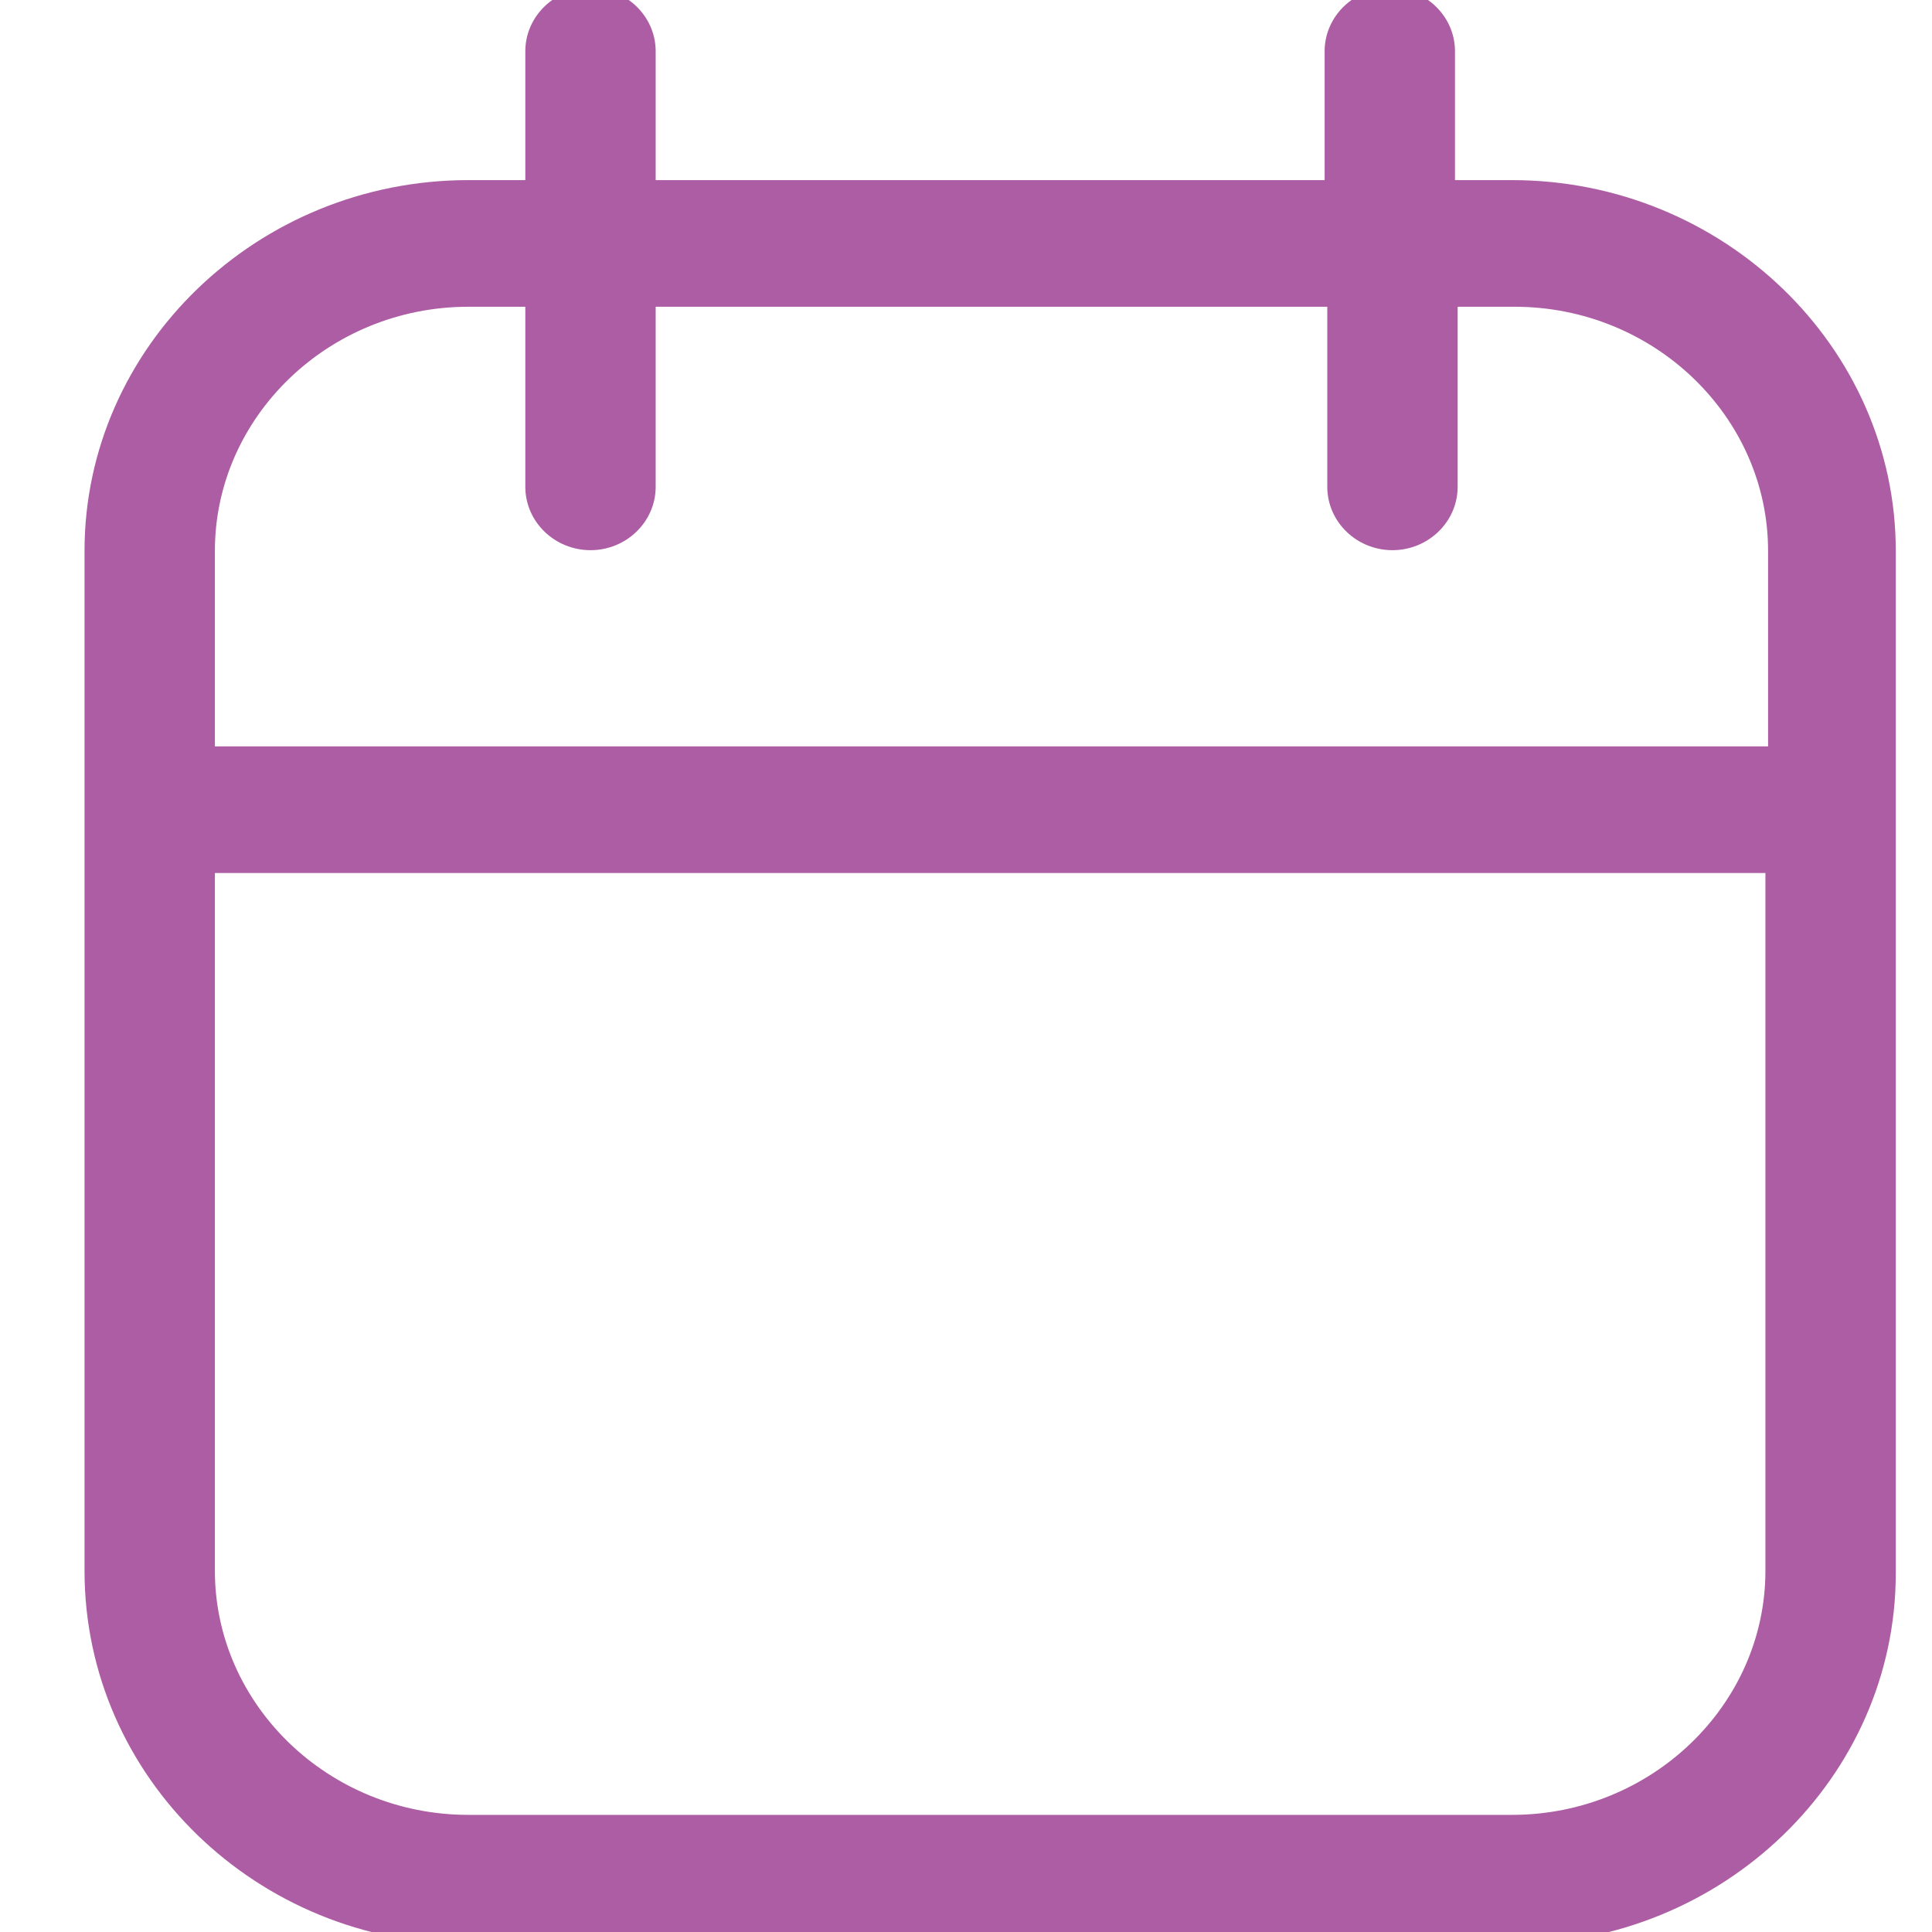 <?xml version="1.0" encoding="UTF-8"?>
<svg width="40px" height="40px" viewBox="0 0 40 40" version="1.1" xmlns="http://www.w3.org/2000/svg" xmlns:xlink="http://www.w3.org/1999/xlink">
    <!-- Generator: Sketch 58 (84663) - https://sketch.com -->
    <title>Date</title>
    <desc>Created with Sketch.</desc>
    <g id="Date" stroke="#AD5DA3" stroke-width="1" fill="#AD5DA3" fill-rule="evenodd">
        <path d="M9.697,40 L31.303,40 C35.536,40 39,36.658 39,32.573 L39,11.406 C39,7.321 35.536,3.979 31.303,3.979 L29.874,3.979 L29.874,1.061 C29.874,0.477 29.379,0 28.774,0 C28.169,0 27.675,0.477 27.675,1.061 L27.675,3.979 L13.325,3.979 L13.325,1.061 C13.325,0.477 12.831,0 12.226,0 C11.621,0 11.126,0.477 11.126,1.061 L11.126,3.979 L9.697,3.979 C5.464,3.979 2,7.321 2,11.406 L2,32.52 C2,36.658 5.464,40 9.697,40 Z M9.697,6.101 L11.126,6.101 L11.126,10.08 C11.126,10.663 11.621,11.141 12.226,11.141 C12.831,11.141 13.325,10.663 13.325,10.08 L13.325,6.101 L27.73,6.101 L27.73,10.08 C27.73,10.663 28.224,11.141 28.829,11.141 C29.434,11.141 29.929,10.663 29.929,10.08 L29.929,6.101 L31.358,6.101 C34.382,6.101 36.856,8.488 36.856,11.406 L36.856,15.703 L4.199,15.703 L4.199,11.406 C4.199,8.488 6.673,6.101 9.697,6.101 Z M4.199,17.825 L36.801,17.825 L36.801,32.52 C36.801,35.438 34.327,37.825 31.303,37.825 L9.697,37.825 C6.673,37.825 4.199,35.438 4.199,32.52 L4.199,17.825 Z" id="Shape" stroke="#AD5DA3" stroke-width="0.5" fill="#AD5DA3"></path>
    </g>
</svg>
